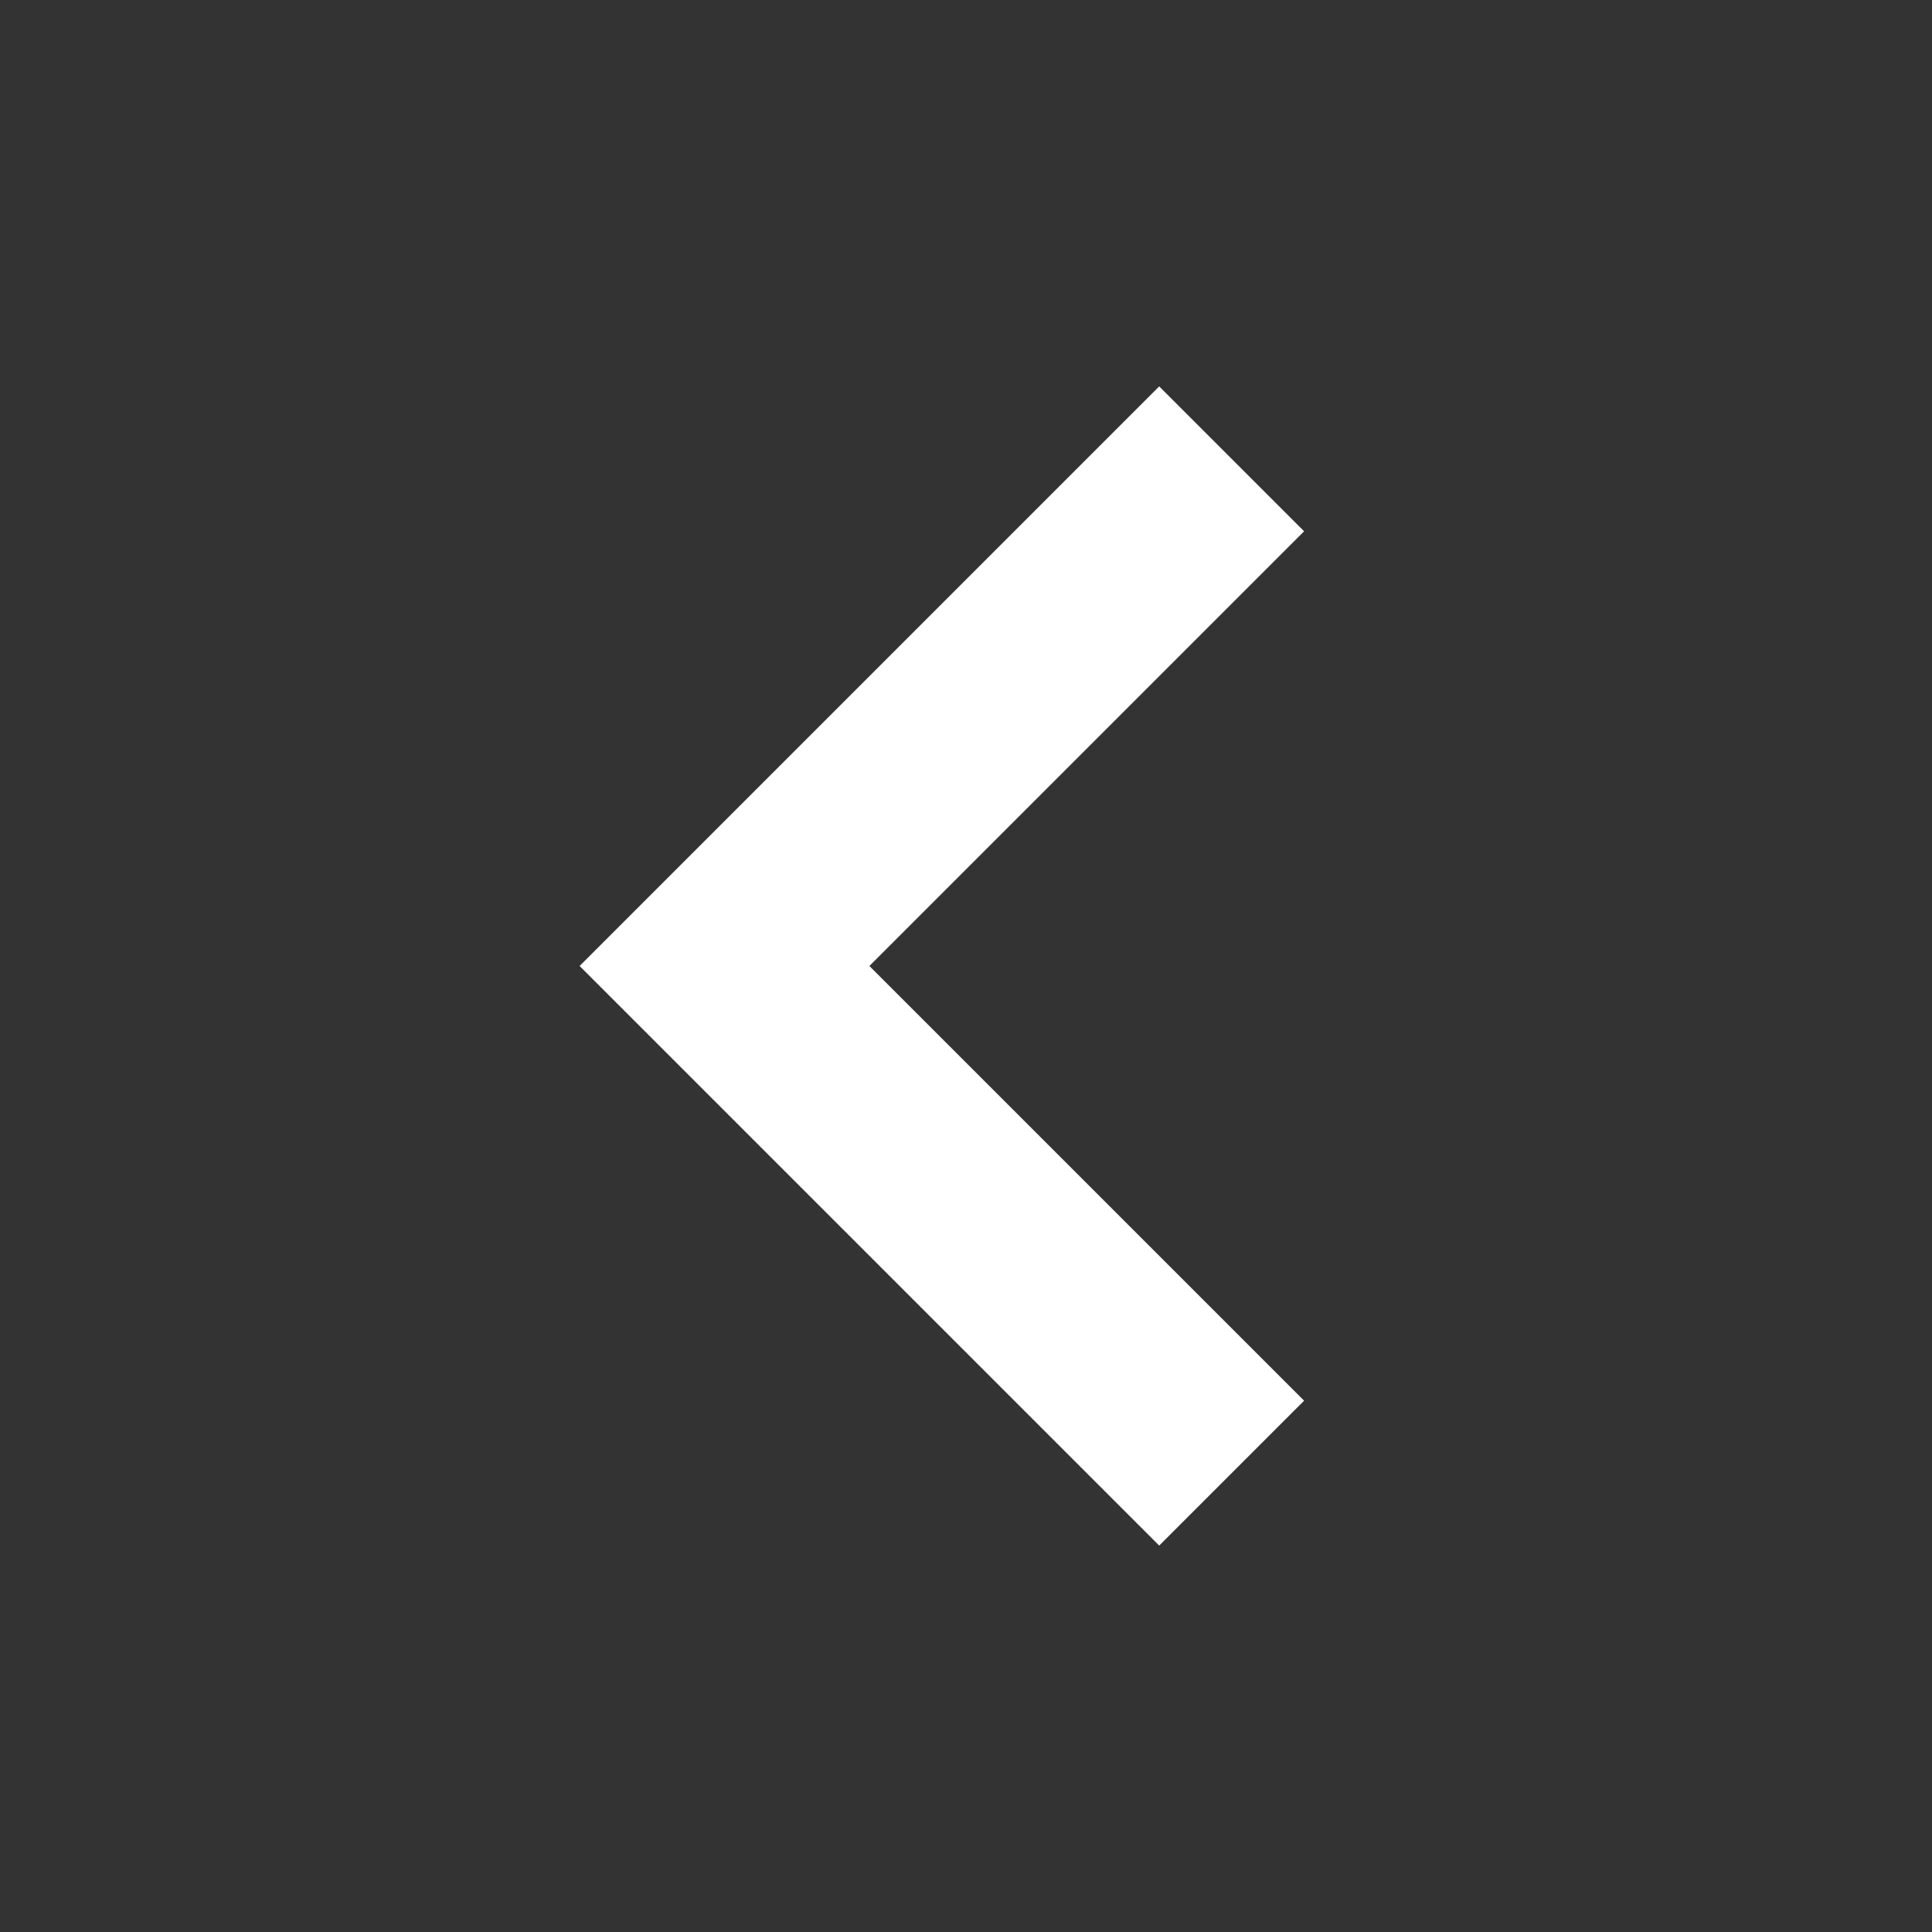 <svg fill="#ffff" xmlns="http://www.w3.org/2000/svg" version="1.1" viewBox="0 0 20 20" x="0px" y="0px" class="ScIconSVG-sc-1bgeryd-1 cMQeyU"><rect x="0" y="0" width="20" height="20" fill="#333333" stroke="none"/><g><path d="M13.5 14.5L9 10l4.5-4.5L12 4l-6 6 6 6 1.5-1.5z"/></g></svg>